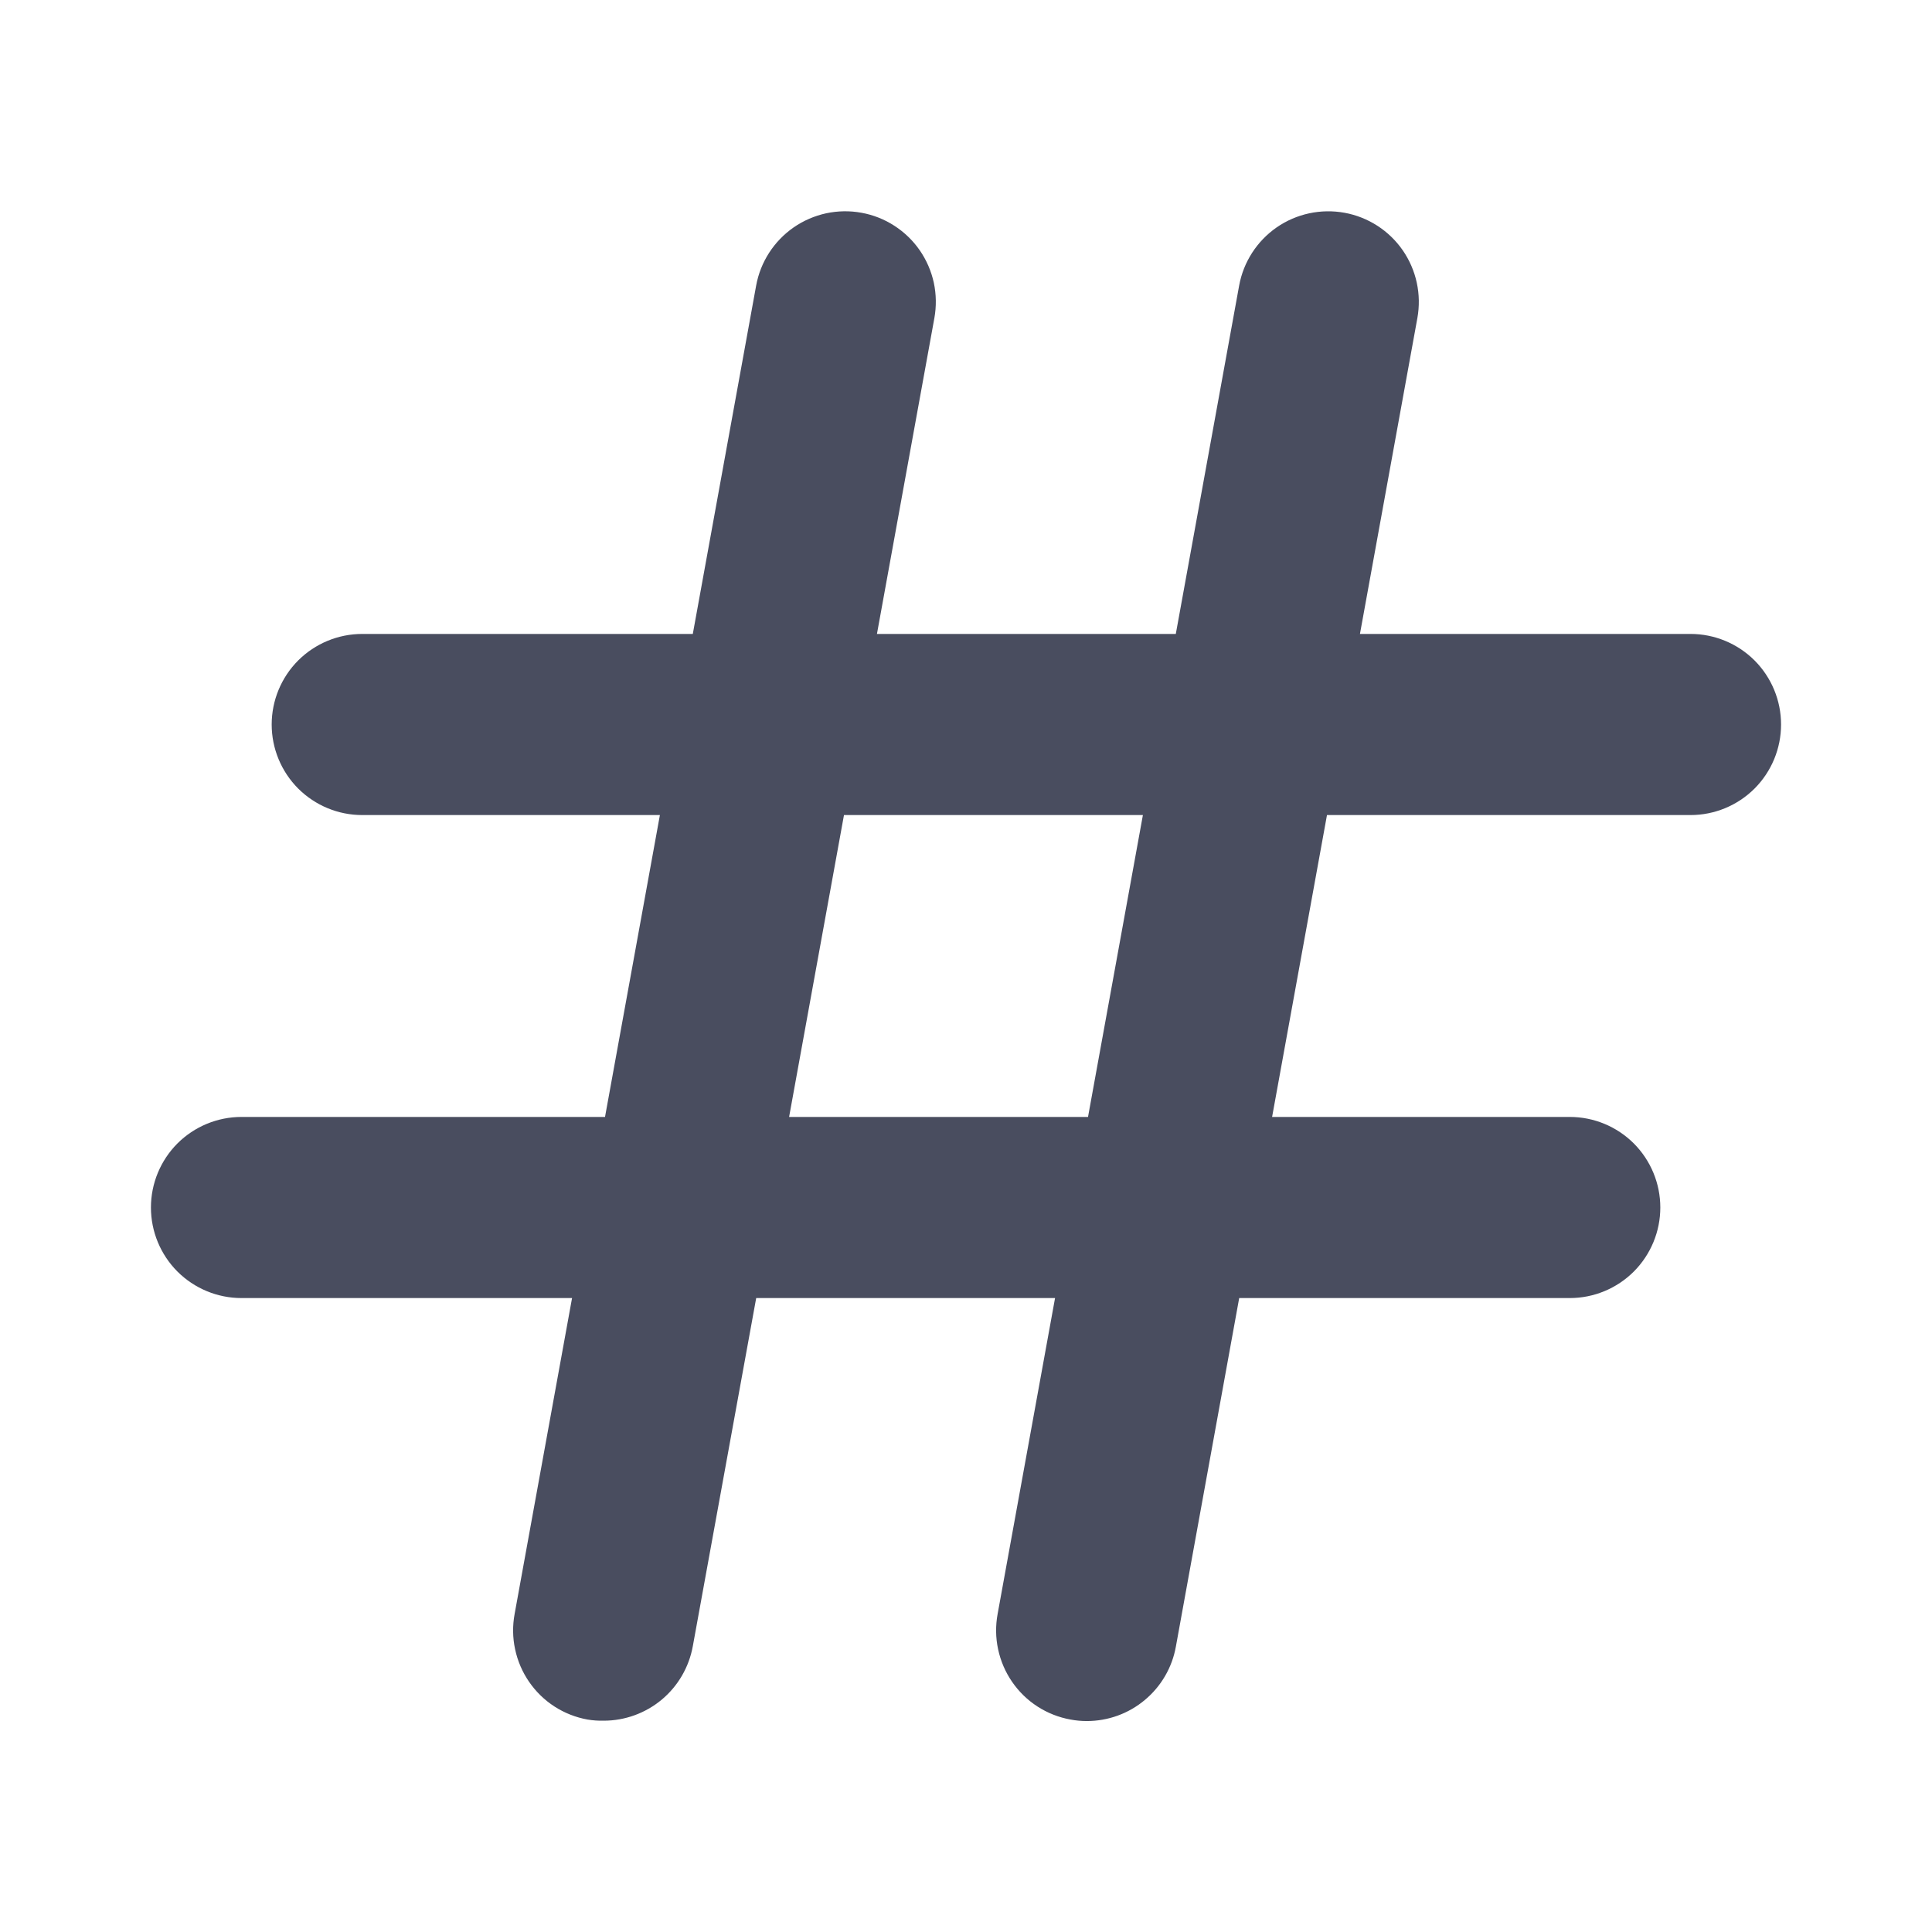 <svg width="32" height="32" viewBox="0 0 32 32" fill="none" xmlns="http://www.w3.org/2000/svg">
<path d="M28 10.5H22.525L23.476 5.269C23.547 4.877 23.46 4.473 23.234 4.146C23.008 3.819 22.66 3.595 22.269 3.524C21.877 3.453 21.473 3.54 21.146 3.766C20.819 3.993 20.595 4.34 20.524 4.731L19.475 10.5H14.525L15.476 5.269C15.511 5.075 15.508 4.876 15.467 4.683C15.425 4.491 15.346 4.308 15.234 4.146C15.122 3.984 14.979 3.846 14.813 3.739C14.648 3.632 14.463 3.559 14.269 3.524C14.075 3.488 13.876 3.492 13.683 3.533C13.491 3.575 13.308 3.654 13.146 3.766C12.819 3.993 12.595 4.34 12.524 4.731L11.475 10.5H6C5.602 10.5 5.221 10.658 4.939 10.939C4.658 11.221 4.5 11.602 4.5 12C4.5 12.398 4.658 12.779 4.939 13.061C5.221 13.342 5.602 13.5 6 13.5H10.93L10.021 18.5H4C3.602 18.5 3.221 18.658 2.939 18.939C2.658 19.221 2.5 19.602 2.5 20C2.5 20.398 2.658 20.779 2.939 21.061C3.221 21.342 3.602 21.5 4 21.5H9.475L8.524 26.731C8.488 26.925 8.49 27.125 8.532 27.318C8.573 27.511 8.652 27.695 8.764 27.857C8.876 28.02 9.019 28.159 9.185 28.266C9.351 28.373 9.537 28.446 9.731 28.481C9.82 28.496 9.91 28.502 10 28.5C10.351 28.5 10.691 28.376 10.961 28.151C11.23 27.926 11.412 27.613 11.475 27.267L12.525 21.5H17.475L16.524 26.731C16.488 26.925 16.49 27.125 16.532 27.318C16.573 27.511 16.652 27.695 16.764 27.857C16.876 28.02 17.019 28.159 17.185 28.266C17.351 28.373 17.537 28.446 17.731 28.481C17.82 28.498 17.911 28.506 18.001 28.506C18.352 28.506 18.693 28.383 18.962 28.157C19.232 27.932 19.414 27.619 19.476 27.274L20.525 21.5H26C26.398 21.5 26.779 21.342 27.061 21.061C27.342 20.779 27.5 20.398 27.5 20C27.5 19.602 27.342 19.221 27.061 18.939C26.779 18.658 26.398 18.5 26 18.5H21.07L21.979 13.5H28C28.398 13.5 28.779 13.342 29.061 13.061C29.342 12.779 29.5 12.398 29.5 12C29.5 11.602 29.342 11.221 29.061 10.939C28.779 10.658 28.398 10.5 28 10.5ZM18.021 18.5H13.07L13.979 13.5H18.93L18.021 18.5Z" fill="#494D5F"/>
</svg>

